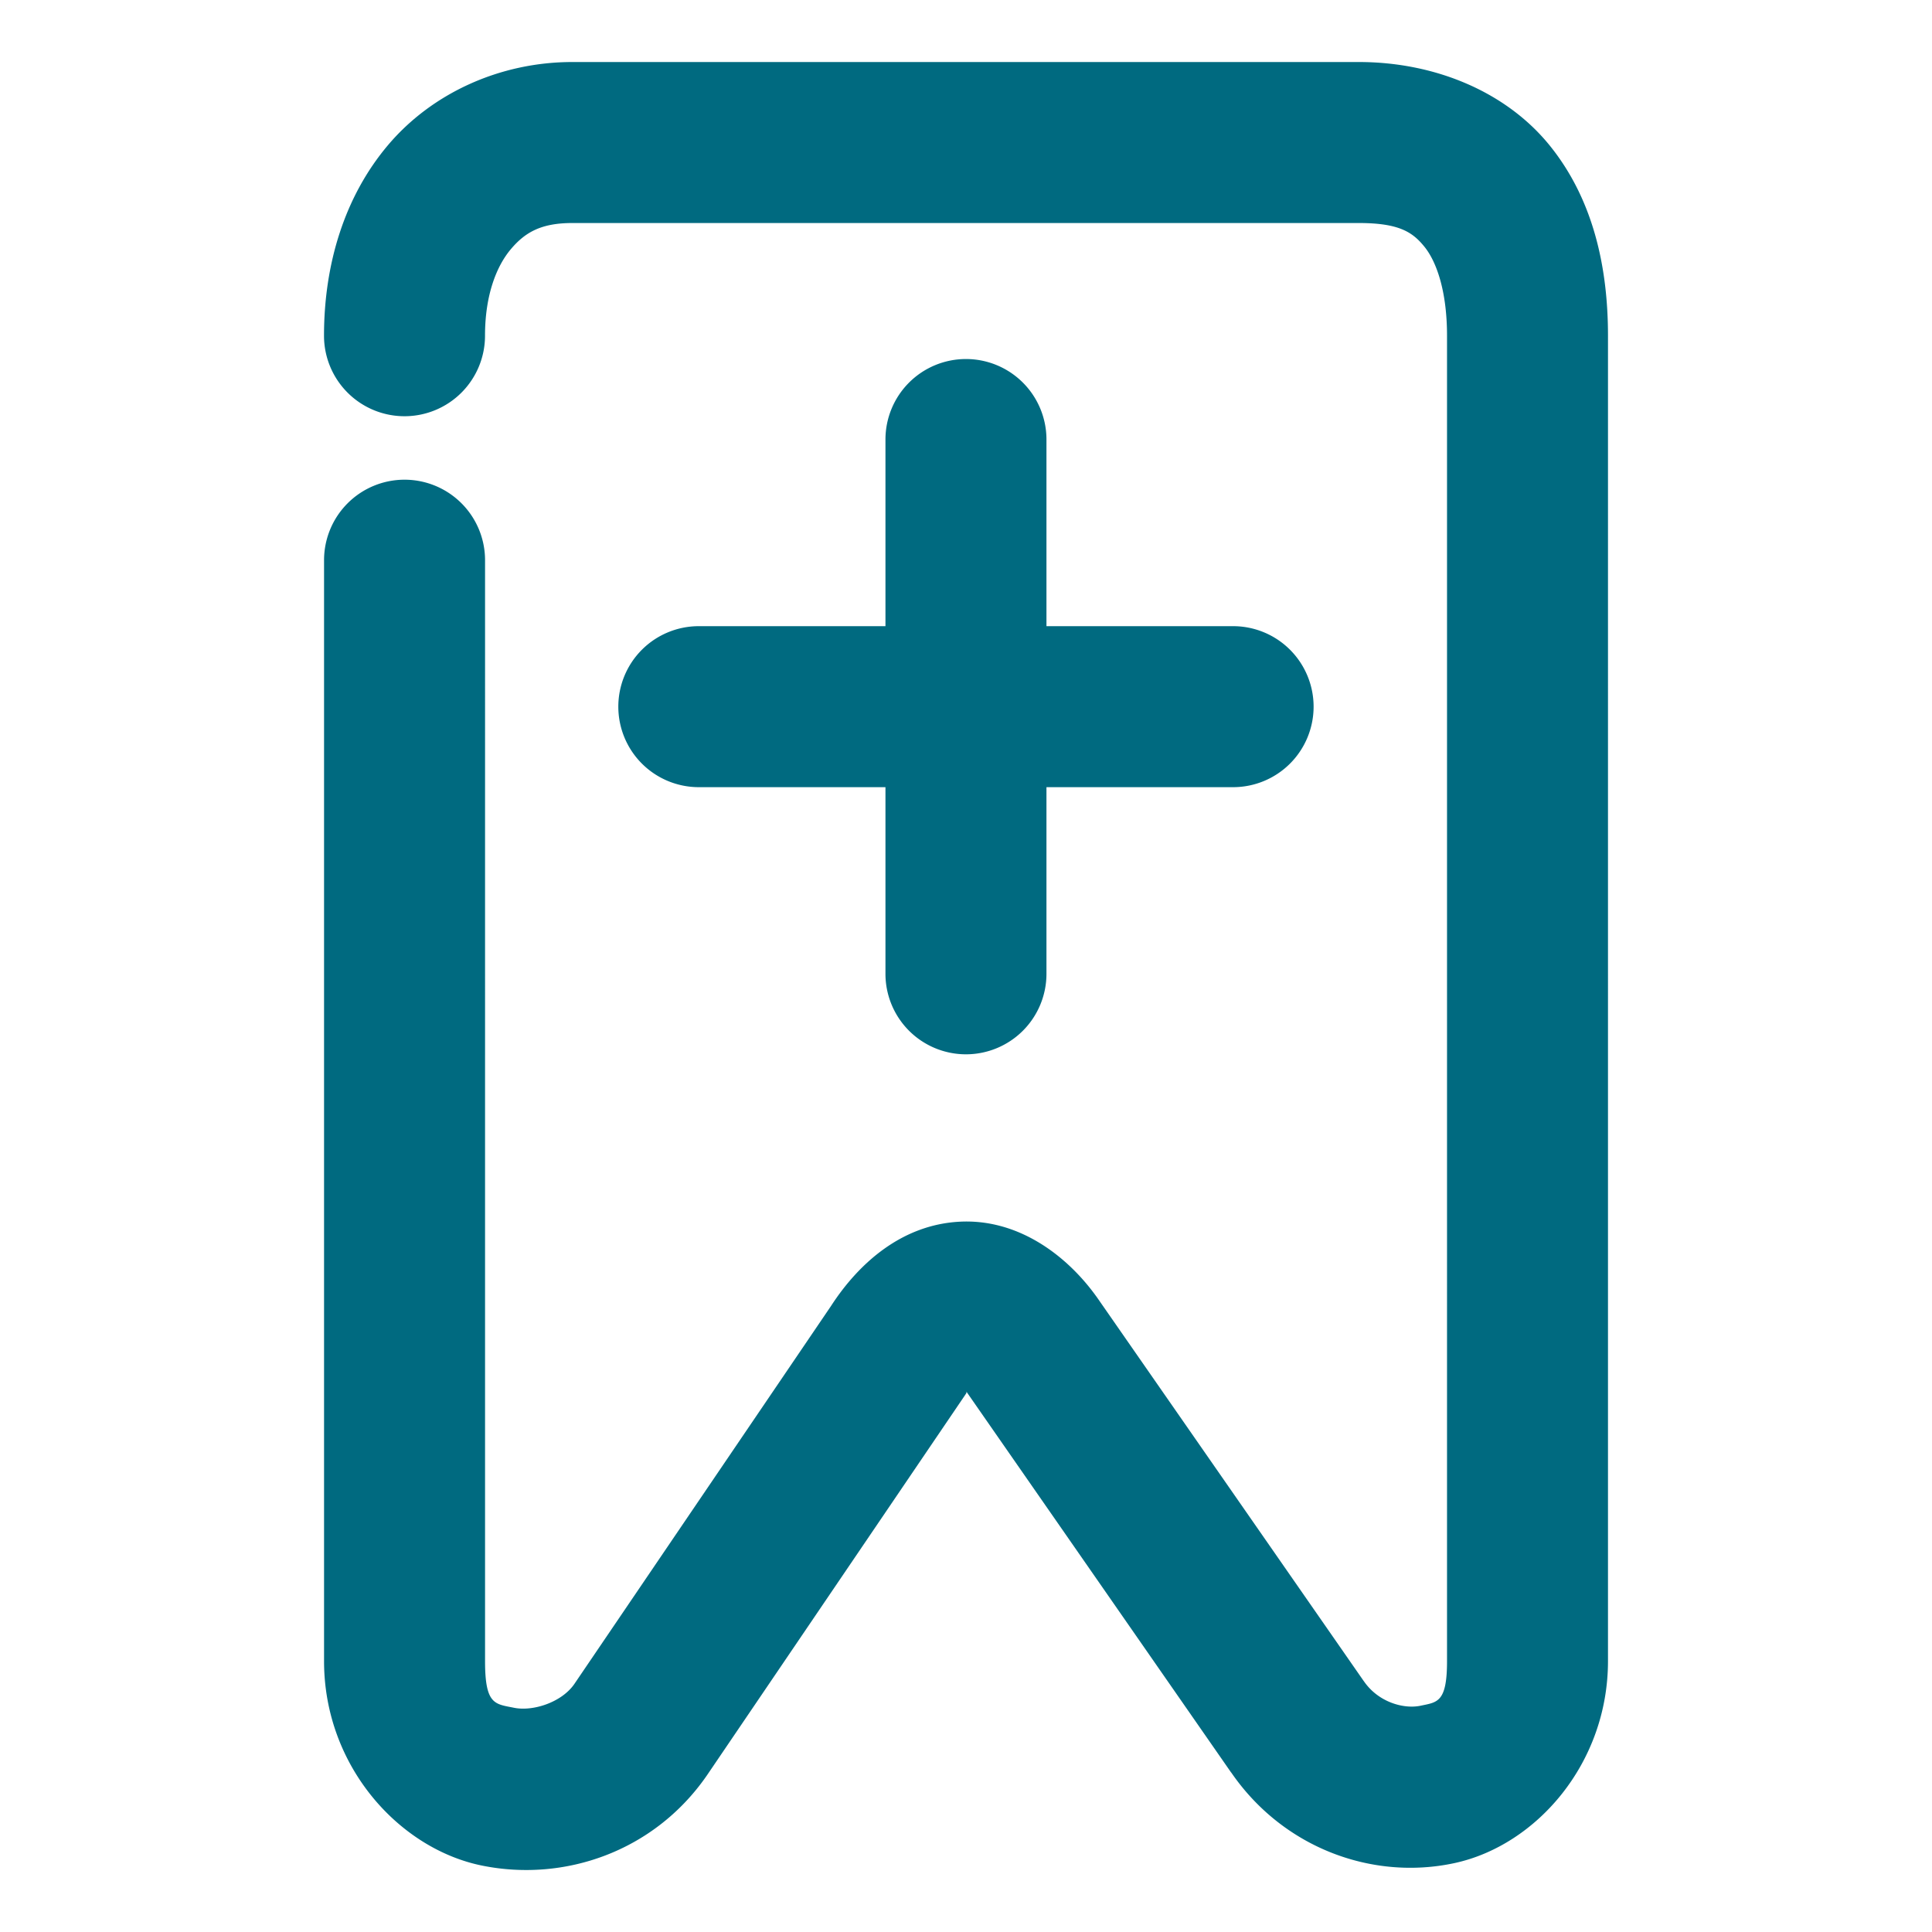<svg xmlns="http://www.w3.org/2000/svg" width="48" height="48">
	<path d="m 14.22,1.541 c -1.808,0 -3.494,0.781 -4.578,2.062 -1.084,1.281 -1.592,2.962 -1.592,4.738 a 2,2 0 0 0 2,2 2,2 0 0 0 2,-2 c 0,-1.015 0.288,-1.733 0.645,-2.154 0.357,-0.422 0.759,-0.646 1.525,-0.646 h 19.539 c 1.009,0 1.34,0.23 1.633,0.592 0.292,0.362 0.559,1.087 0.559,2.209 V 41.269 c 0,1.034 -0.244,1.021 -0.656,1.109 -0.412,0.088 -1.047,-0.08 -1.41,-0.609 a 2,2 0 0 0 -0.008,-0.01 l -6.627,-9.533 a 2,2 0 0 0 -0.023,-0.031 c -0.756,-1.042 -1.963,-1.919 -3.389,-1.842 -1.426,0.077 -2.494,1.019 -3.189,2.09 l -6.383,9.4 c -0.315,0.452 -1.024,0.682 -1.496,0.586 -0.472,-0.096 -0.719,-0.069 -0.719,-1.16 V 13.918 a 2,2 0 0 0 -2,-2 2,2 0 0 0 -2,2 v 27.352 c 0,2.616 1.872,4.664 3.924,5.08 2.052,0.416 4.271,-0.351 5.574,-2.221 a 2,2 0 0 0 0.014,-0.02 L 23.98,34.656 a 2,2 0 0 0 0.021,-0.033 c 0.049,-0.075 -0.025,-0.003 0.01,-0.047 l 6.58,9.467 -0.006,-0.012 c 1.293,1.886 3.515,2.694 5.547,2.258 2.032,-0.436 3.818,-2.474 3.818,-5.02 V 8.341 c 0,-1.72 -0.373,-3.396 -1.447,-4.725 C 37.429,2.288 35.664,1.541 33.759,1.541 Z m 9.779,7.379 a 2,2 0 0 0 -2,2 v 4.637 h -4.637 a 2,2 0 0 0 -2,2 2,2 0 0 0 2,2 h 4.637 v 4.637 a 2,2 0 0 0 2,2 2,2 0 0 0 2,-2 v -4.637 h 4.637 a 2,2 0 0 0 2,-2 2,2 0 0 0 -2,-2 h -4.637 v -4.637 a 2,2 0 0 0 -2,-2 z" fill="#006A80"/>
</svg>
